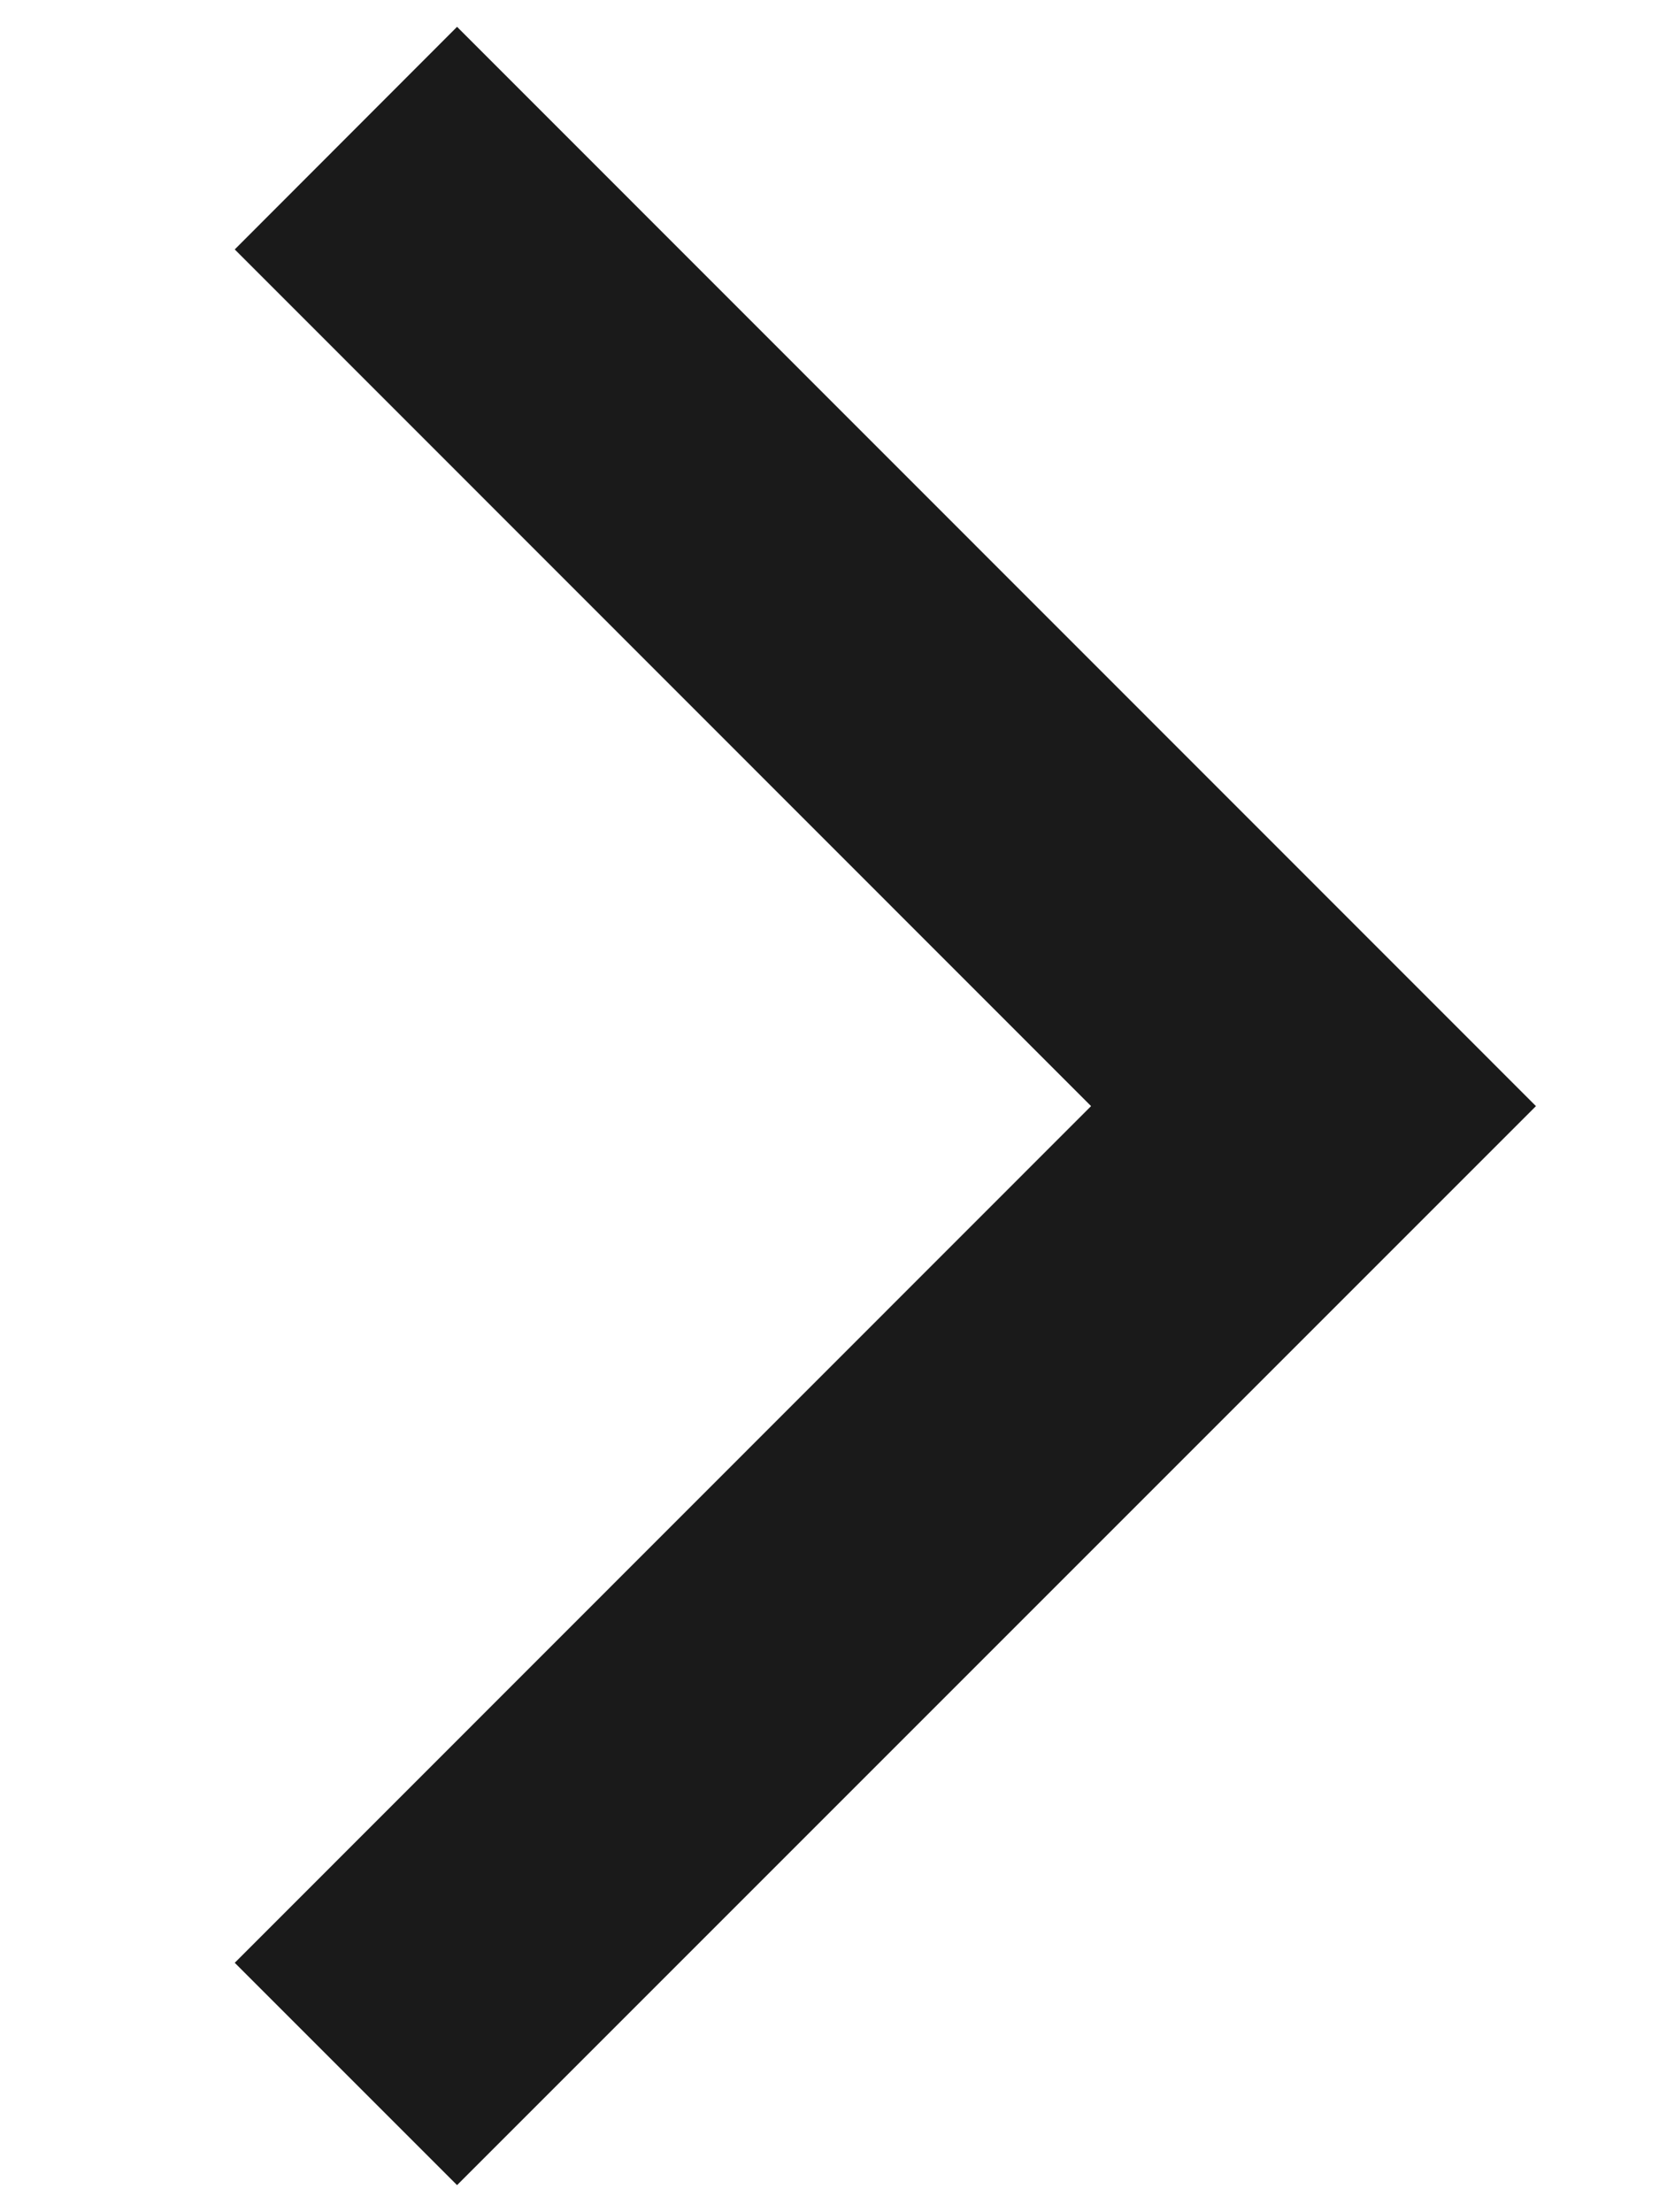 ﻿<?xml version="1.0" encoding="utf-8"?>
<svg version="1.1" xmlns:xlink="http://www.w3.org/1999/xlink" width="6px" height="8px" xmlns="http://www.w3.org/2000/svg">
  <g transform="matrix(1 0 0 1 -253 -25 )">
    <path d="M 5.555 4  L 1.653 7.902  L 0.849 7.098  L 3.946 4  L 0.849 0.902  L 1.653 0.097  L 5.555 4  Z " fill-rule="nonzero" fill="#000000" stroke="none" fill-opacity="0.898" transform="matrix(1 0 0 1 253 25 )" />
  </g>
</svg>